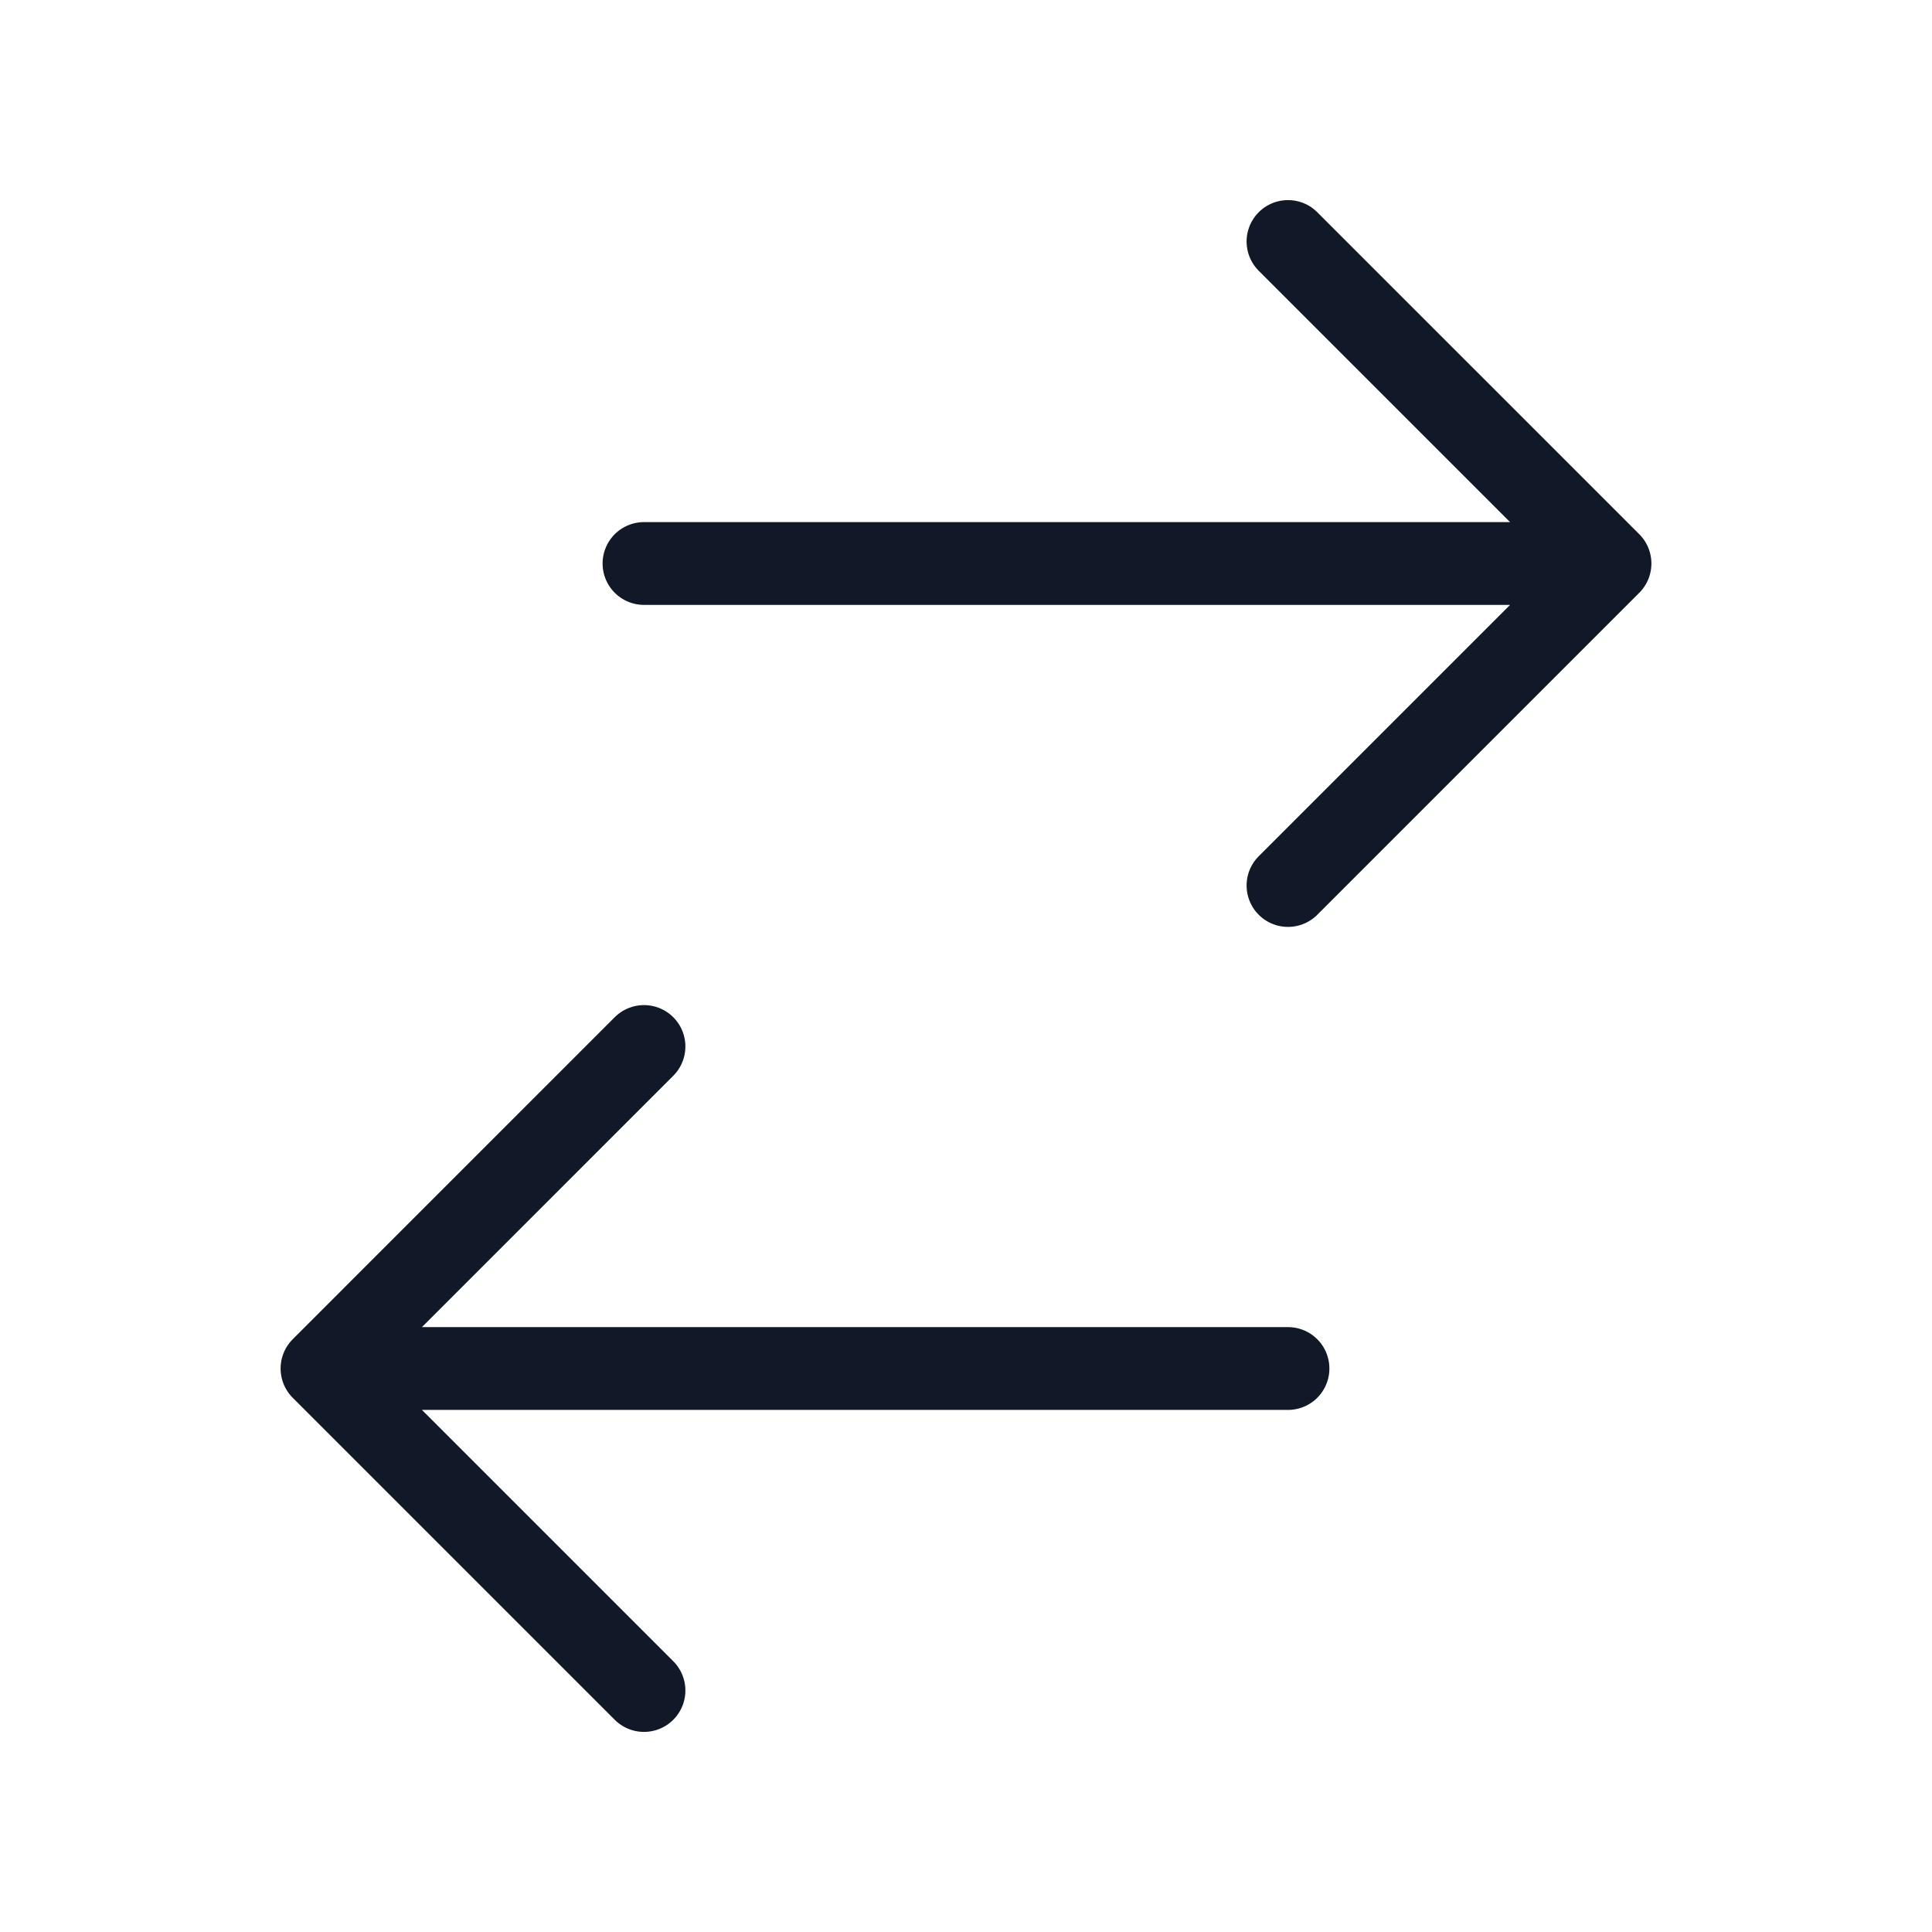 <svg width="140" height="140" viewBox="0 0 140 140" fill="none" xmlns="http://www.w3.org/2000/svg">
<path d="M46.666 40.833L116.667 40.833M116.667 40.833L93.333 17.5M116.667 40.833L93.333 64.167M93.333 99.167L23.333 99.167M23.333 99.167L46.666 122.5M23.333 99.167L46.666 75.833" stroke="#111827" stroke-width="6" stroke-linecap="round" stroke-linejoin="round"/>
</svg>
